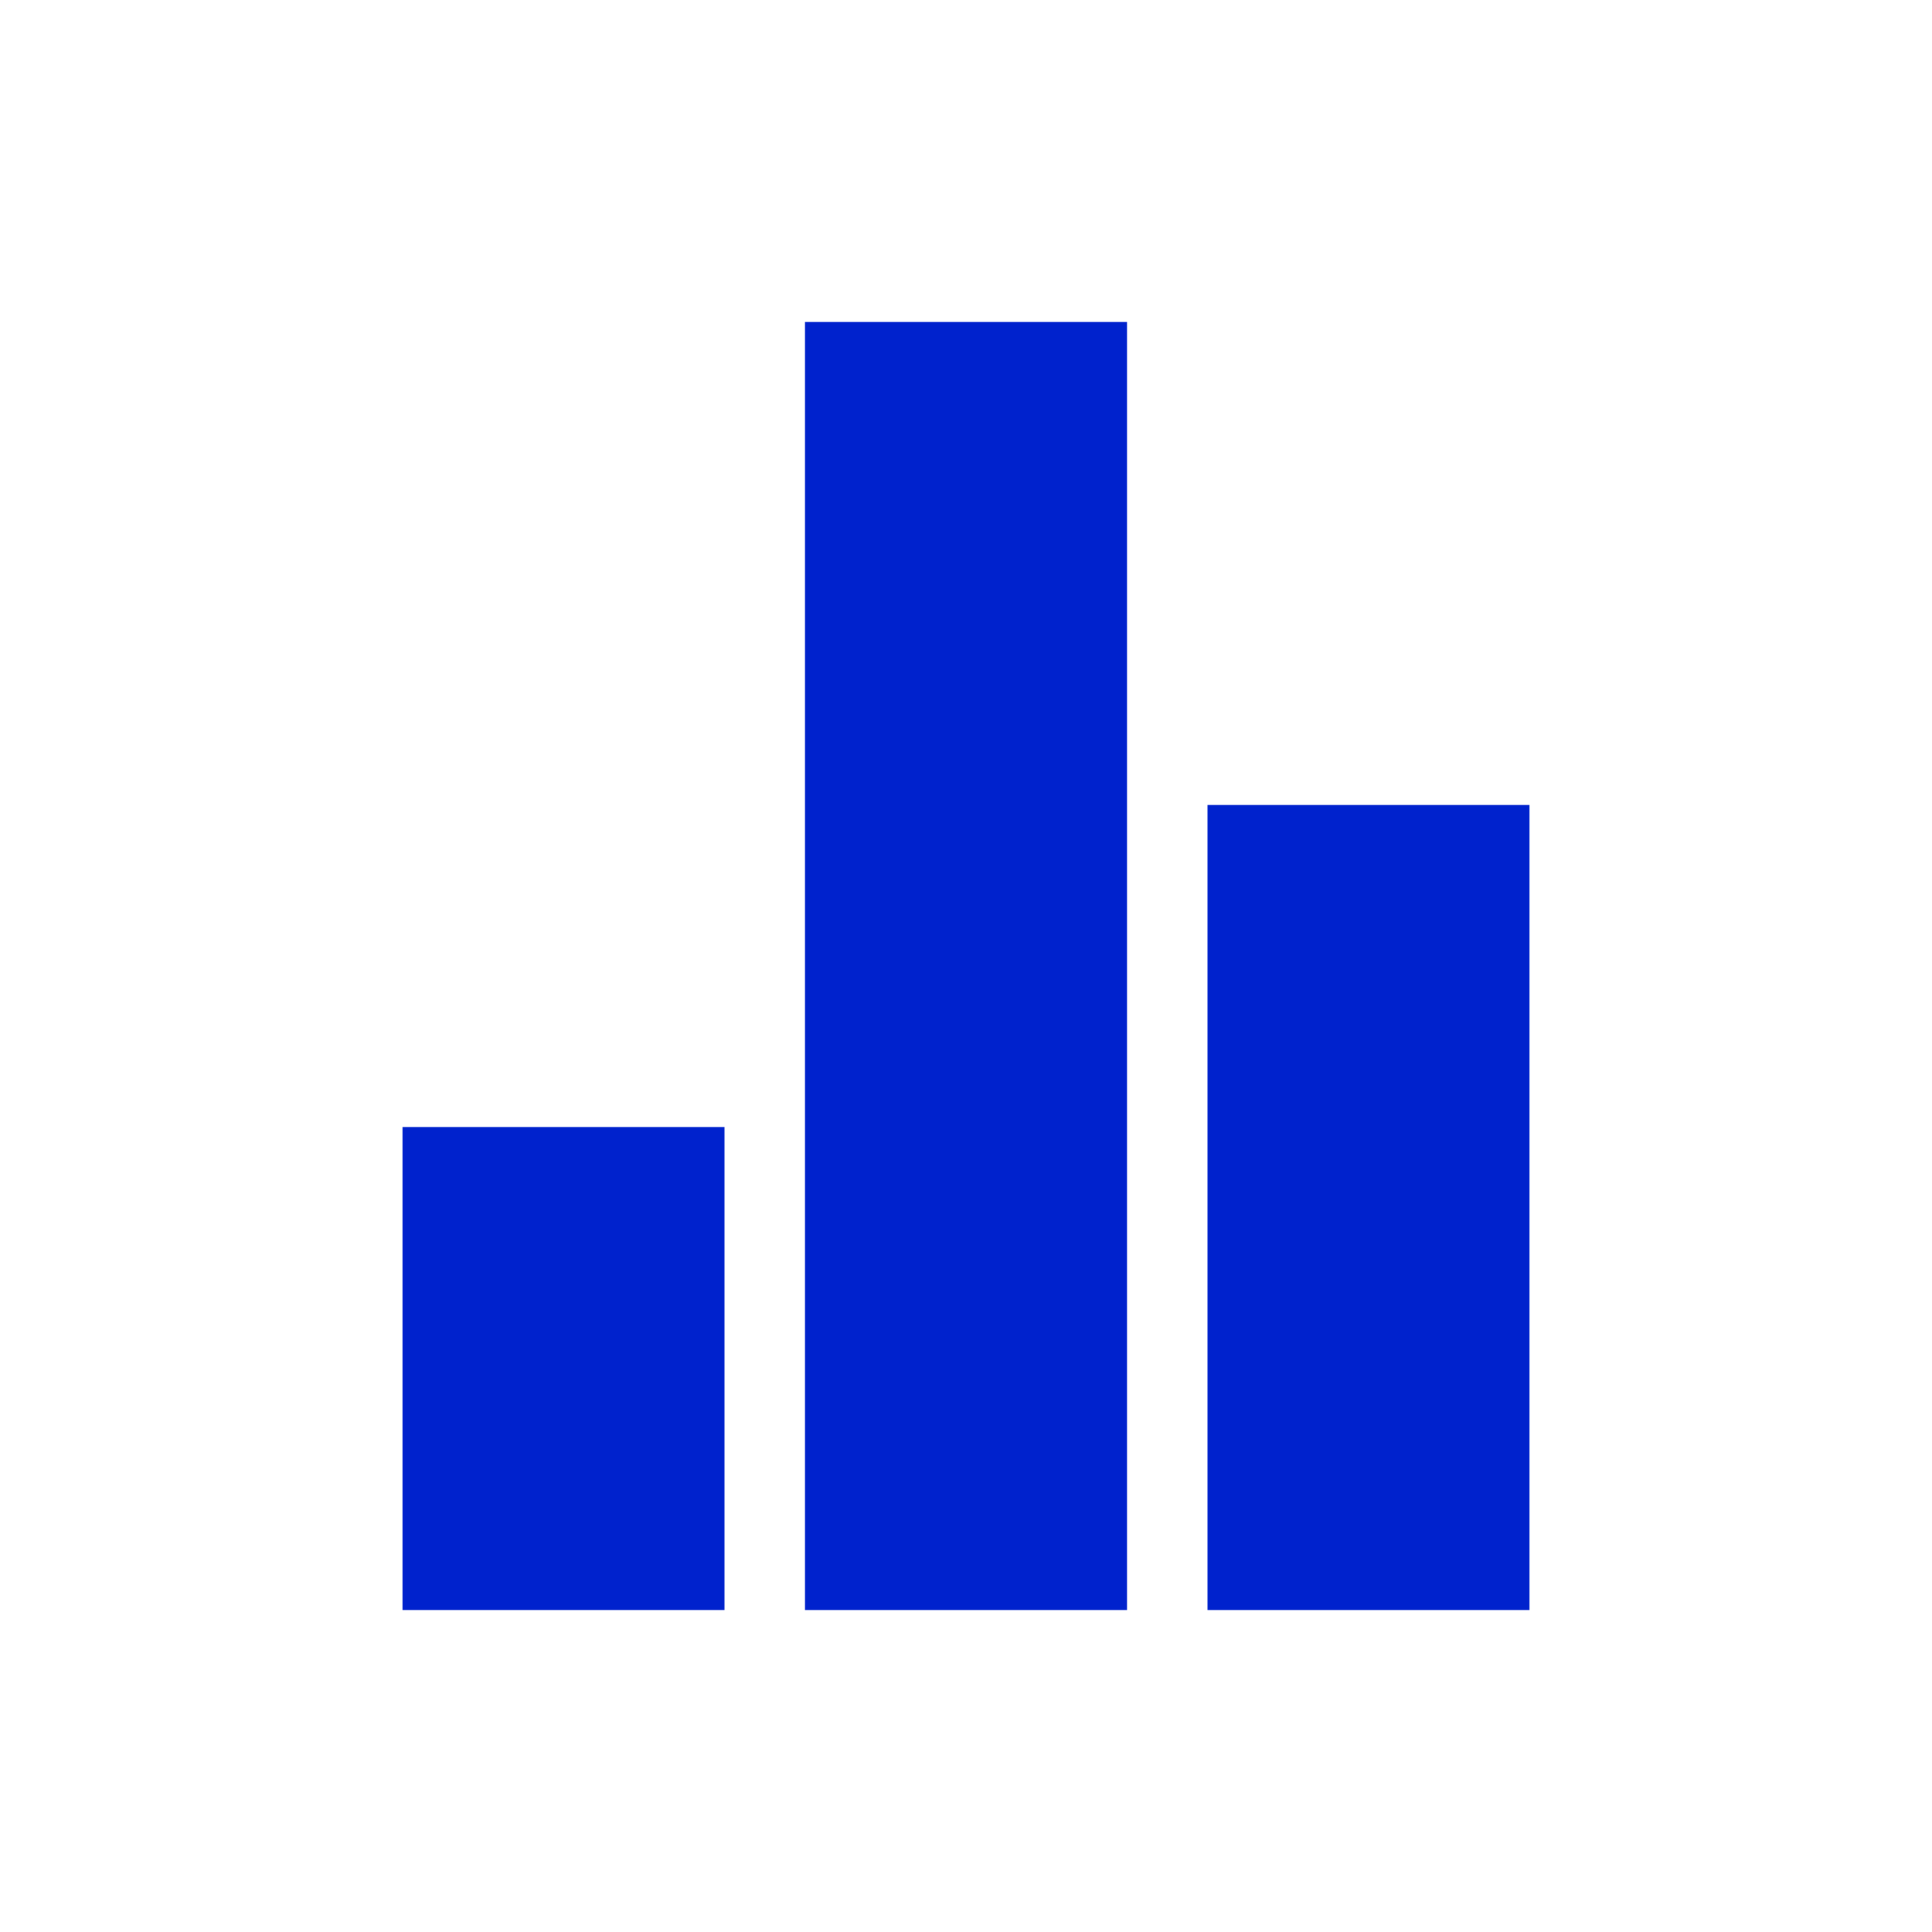 <svg width="24" height="24" viewBox="0 0 24 24" fill="none" xmlns="http://www.w3.org/2000/svg">
    <rect x="5" y="14" width="4" height="6" fill="#0022CD"/>
    <rect x="10" y="4" width="4" height="16" fill="#0022CD"/>
    <rect x="15" y="10" width="4" height="10" fill="#0022CD"/>
</svg>
